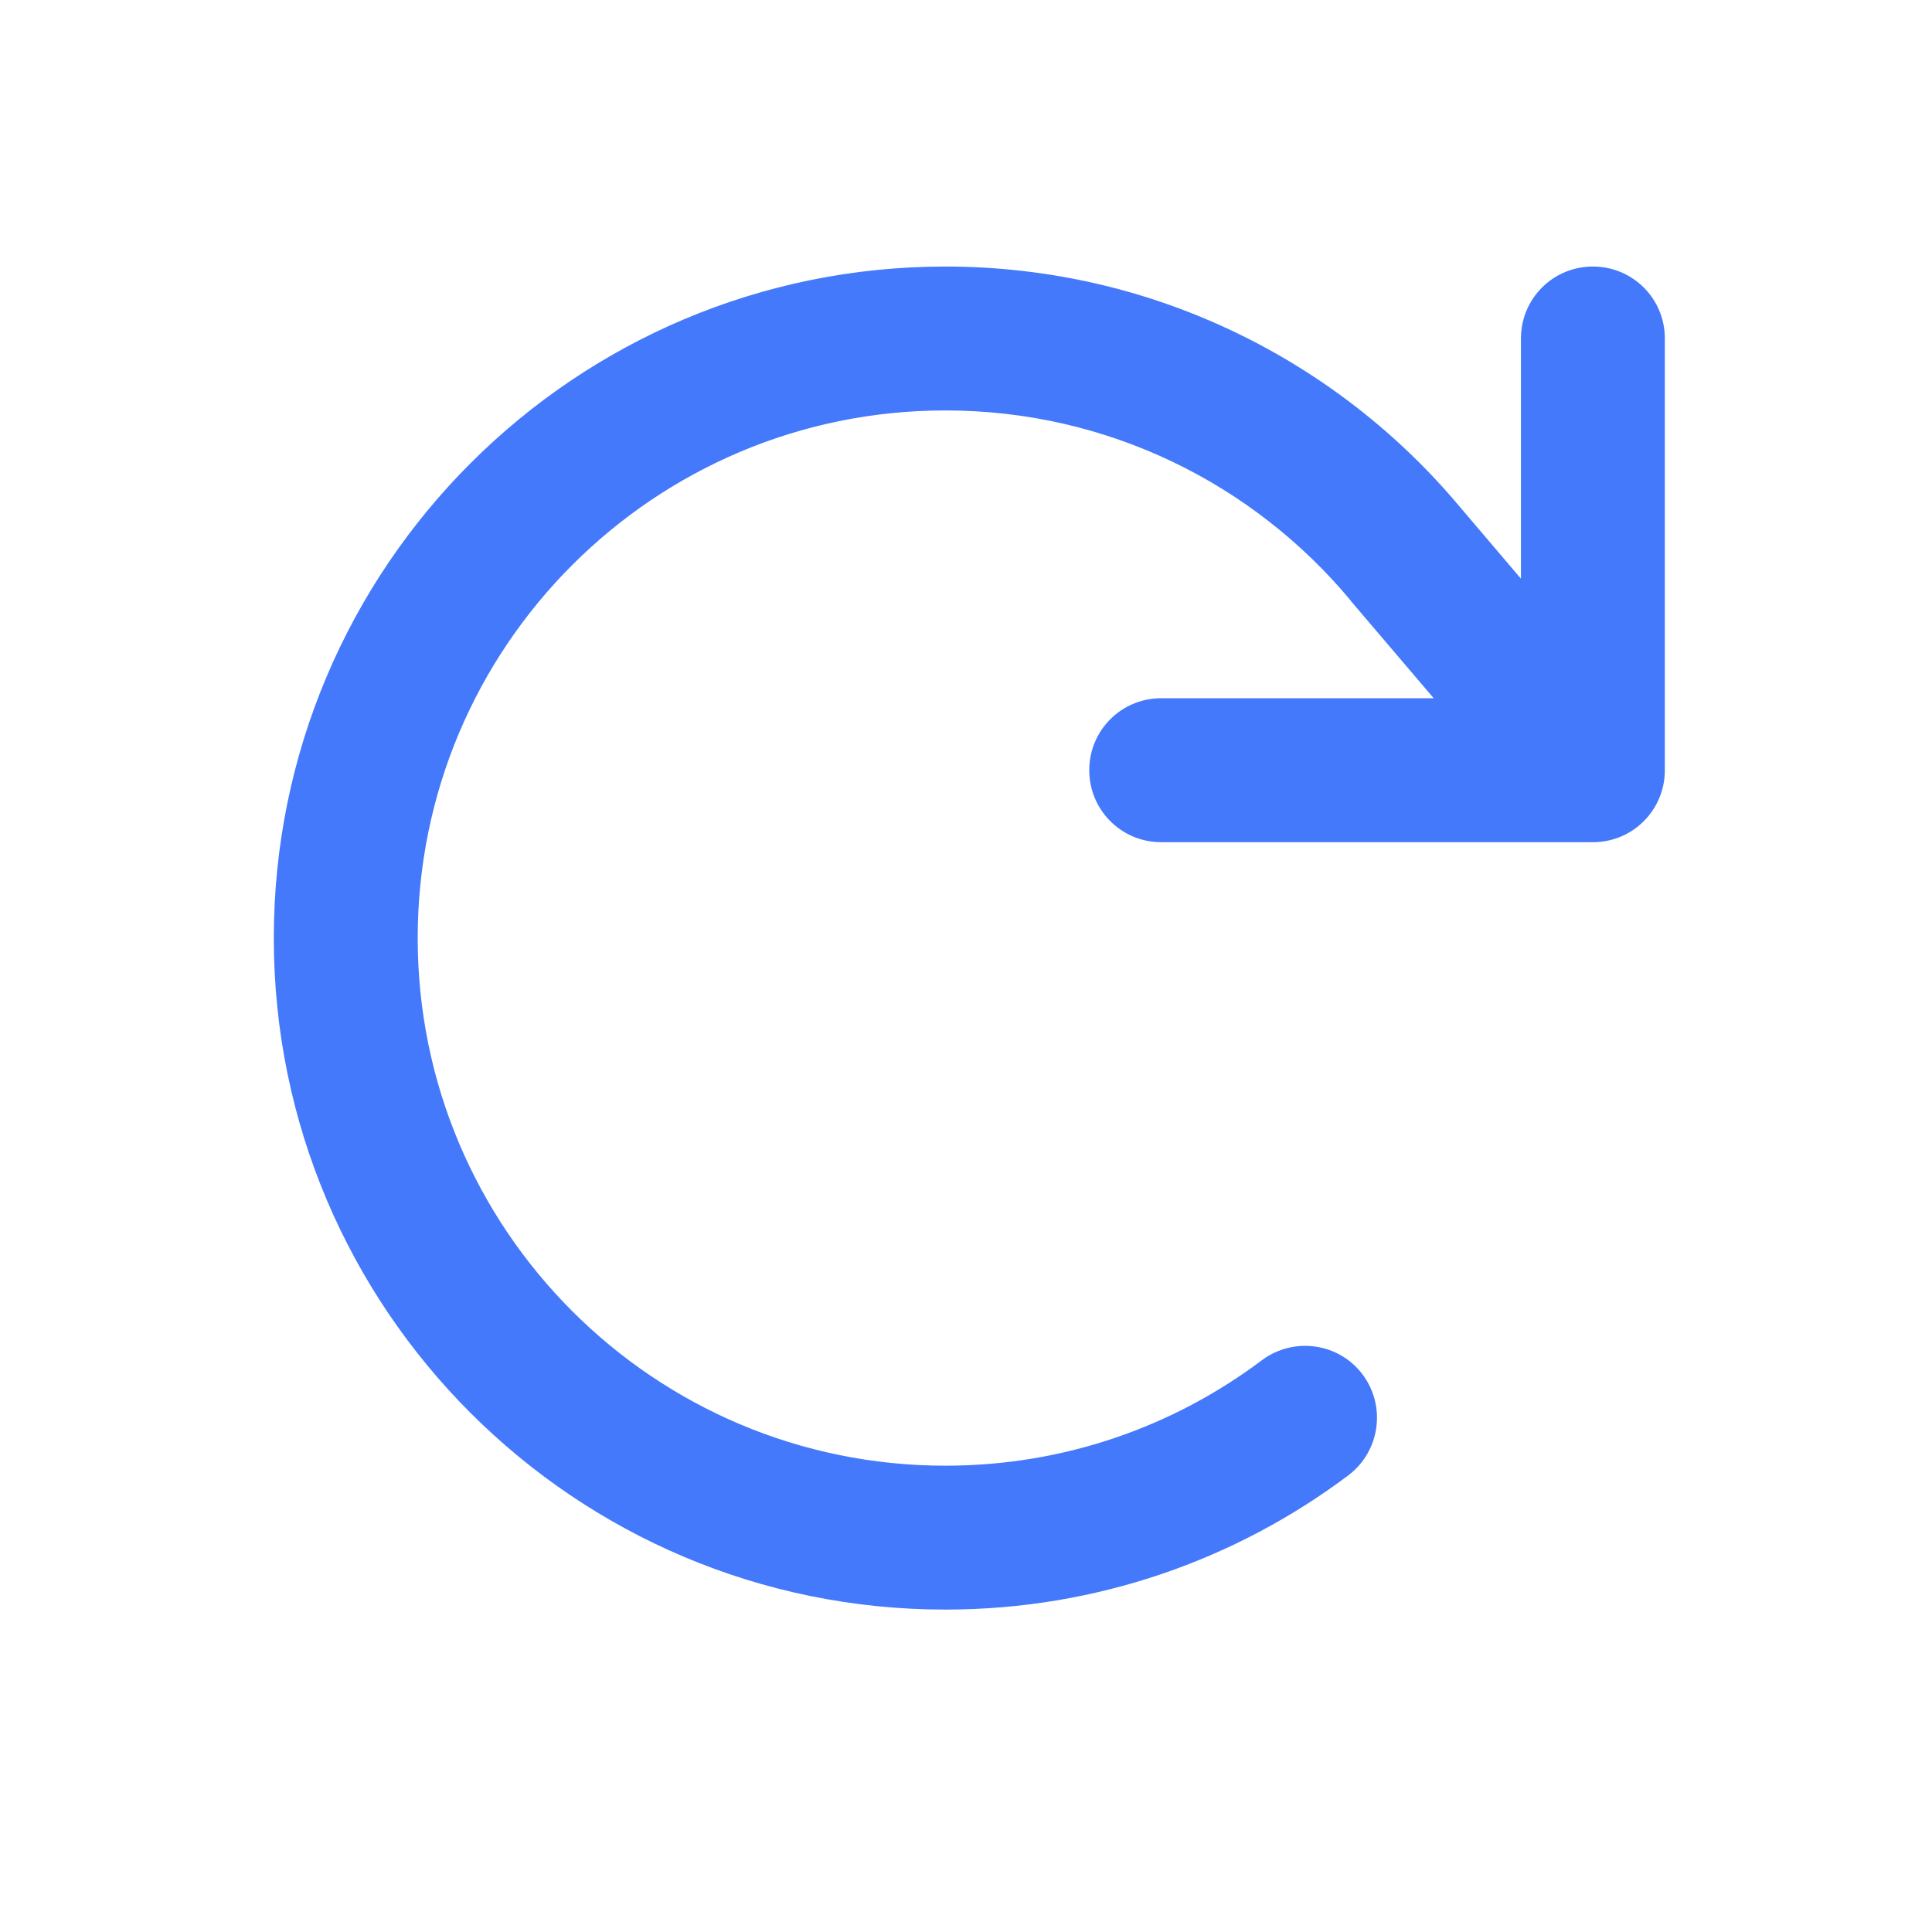  <svg width="25" height="25" viewBox="0 0 25 25" fill="none" xmlns="http://www.w3.org/2000/svg">
<path d="M20.612 10.898C21.128 10.898 21.543 10.482 21.543 9.966V4.38C21.543 3.864 21.128 3.449 20.612 3.449C20.096 3.449 19.681 3.864 19.681 4.38V7.488L18.905 6.576C17.315 4.667 14.913 3.449 12.233 3.449C7.434 3.449 3.543 7.34 3.543 12.139C3.543 16.938 7.434 20.828 12.233 20.828C14.188 20.828 15.996 20.181 17.447 19.091C17.858 18.78 17.939 18.198 17.633 17.787C17.326 17.376 16.741 17.294 16.329 17.601C15.189 18.458 13.773 18.966 12.233 18.966C8.462 18.966 5.405 15.91 5.405 12.139C5.405 8.368 8.462 5.311 12.233 5.311C14.339 5.311 16.225 6.266 17.478 7.771L17.482 7.779L18.552 9.035H15.026C14.51 9.035 14.095 9.451 14.095 9.966C14.095 10.482 14.51 10.898 15.026 10.898H20.612Z" fill="#4479fb"/>
</svg>
